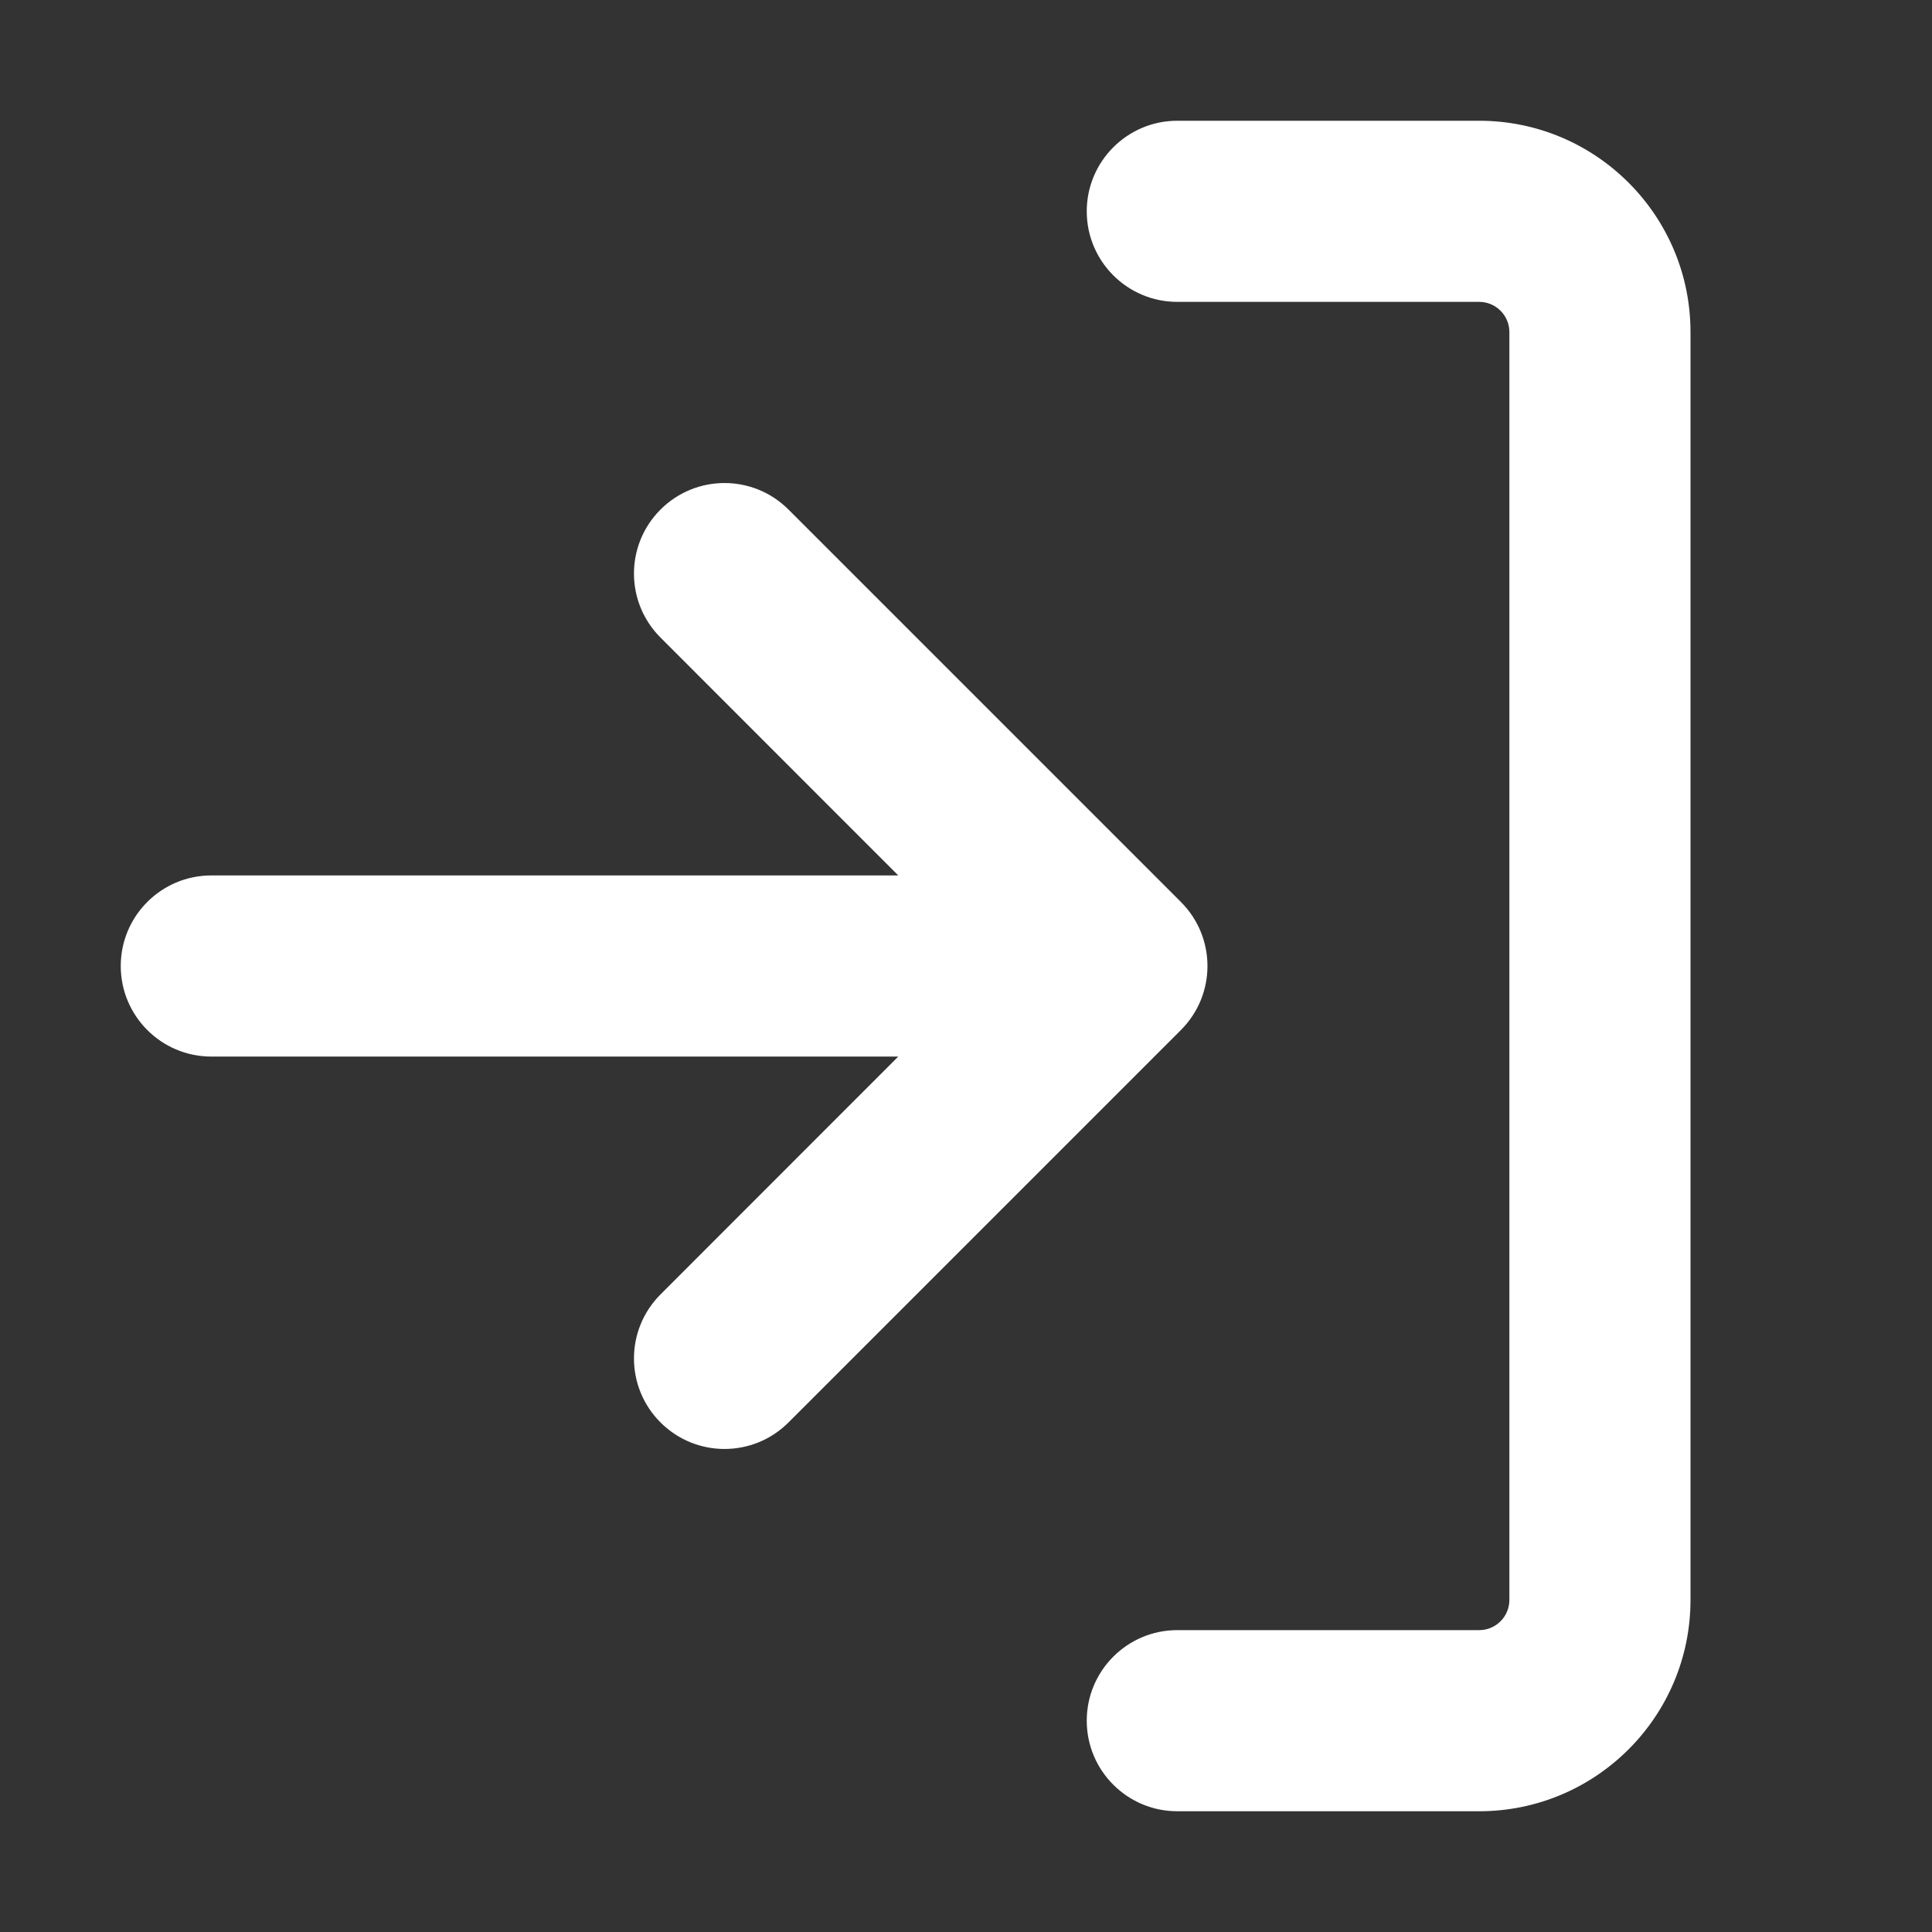 <svg width="16" height="16" viewBox="0 0 16 16" fill="none" xmlns="http://www.w3.org/2000/svg">
<rect x="0" y="0" width="16" height="16" fill="#333333" stroke="none"/>
<path fill-rule="evenodd" clip-rule="evenodd" d="M14 13.25C14 14.216 13.216 15 12.25 15L9.75 15C9.336 15 9 14.664 9 14.25C9 13.836 9.336 13.5 9.75 13.5L12.25 13.5C12.388 13.5 12.5 13.388 12.5 13.25L12.5 2.75C12.5 2.612 12.388 2.5 12.25 2.5L9.75 2.5C9.336 2.5 9 2.164 9 1.75C9 1.336 9.336 1 9.75 1L12.25 1C13.216 1 14 1.784 14 2.75L14 13.25ZM7.439 8.75L5.47 10.72C5.177 11.013 5.177 11.487 5.47 11.78C5.763 12.073 6.237 12.073 6.53 11.78L9.78 8.53C10.073 8.237 10.073 7.763 9.78 7.47L6.53 4.22C6.237 3.927 5.763 3.927 5.47 4.22C5.177 4.513 5.177 4.987 5.47 5.28L7.439 7.25L1.75 7.25C1.336 7.25 1 7.586 1 8C1 8.414 1.336 8.75 1.75 8.75L7.439 8.75Z" fill="white"/>
</svg>

